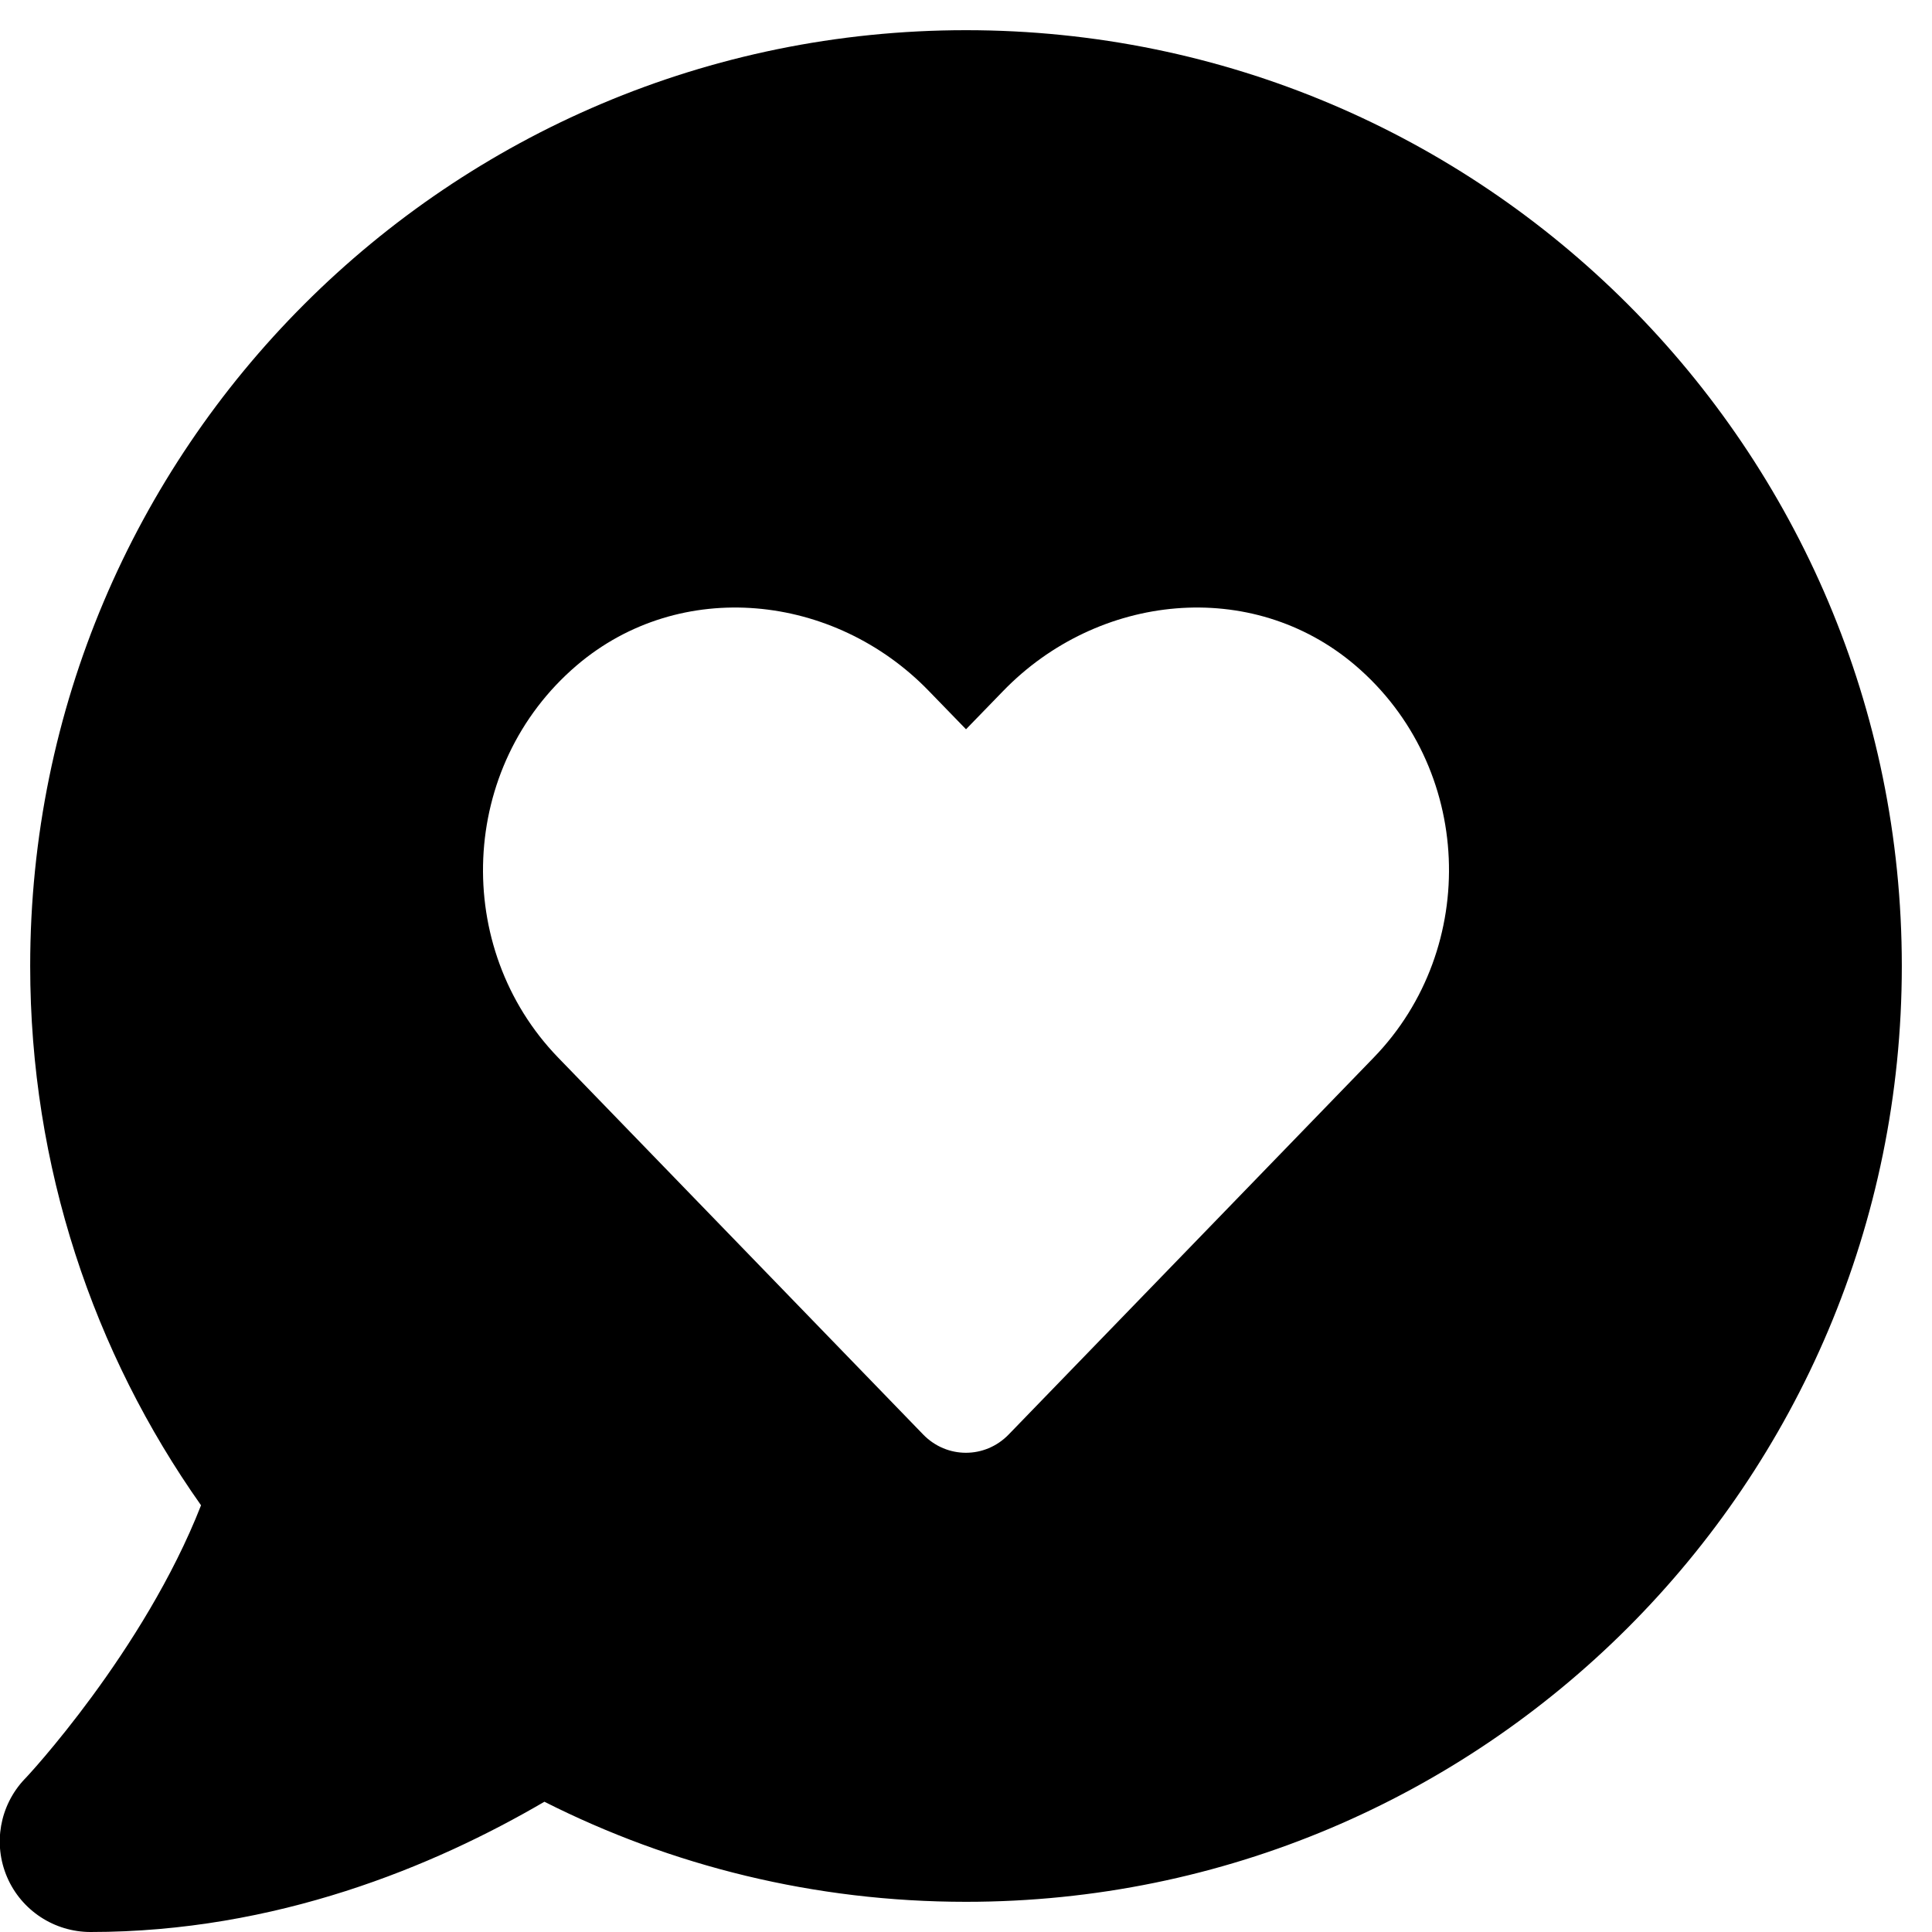 <svg viewBox="0 0 512 512" xmlns="http://www.w3.org/2000/svg" style="fill-rule:evenodd;clip-rule:evenodd;stroke-linejoin:round;stroke-miterlimit:2;">
    <path d="M53.277,398.918C24.753,358.525 8,309.225 8,256C8,119 119,8 256,8C393,8 504,119 504,256C504,393 393,504 256,504C215.832,504 177.898,494.458 144.329,477.509L144.271,477.48C114.969,494.615 73.152,512 24,512C14.4,512 5.7,506.3 1.9,497.5C-1.9,488.7 -0.1,478.5 6.5,471.5C6.993,471.106 38.124,437.642 53.277,398.918ZM359.152,176.316C331.752,152.967 291.003,157.167 265.853,183.116L256.004,193.266L246.154,183.116C221.054,157.167 180.255,152.967 152.856,176.316C121.456,203.116 119.806,251.215 147.906,280.264L244.654,380.163C250.904,386.612 261.054,386.612 267.303,380.163L364.052,280.264C392.201,251.215 390.551,203.116 359.152,176.316Z"/>
</svg>
